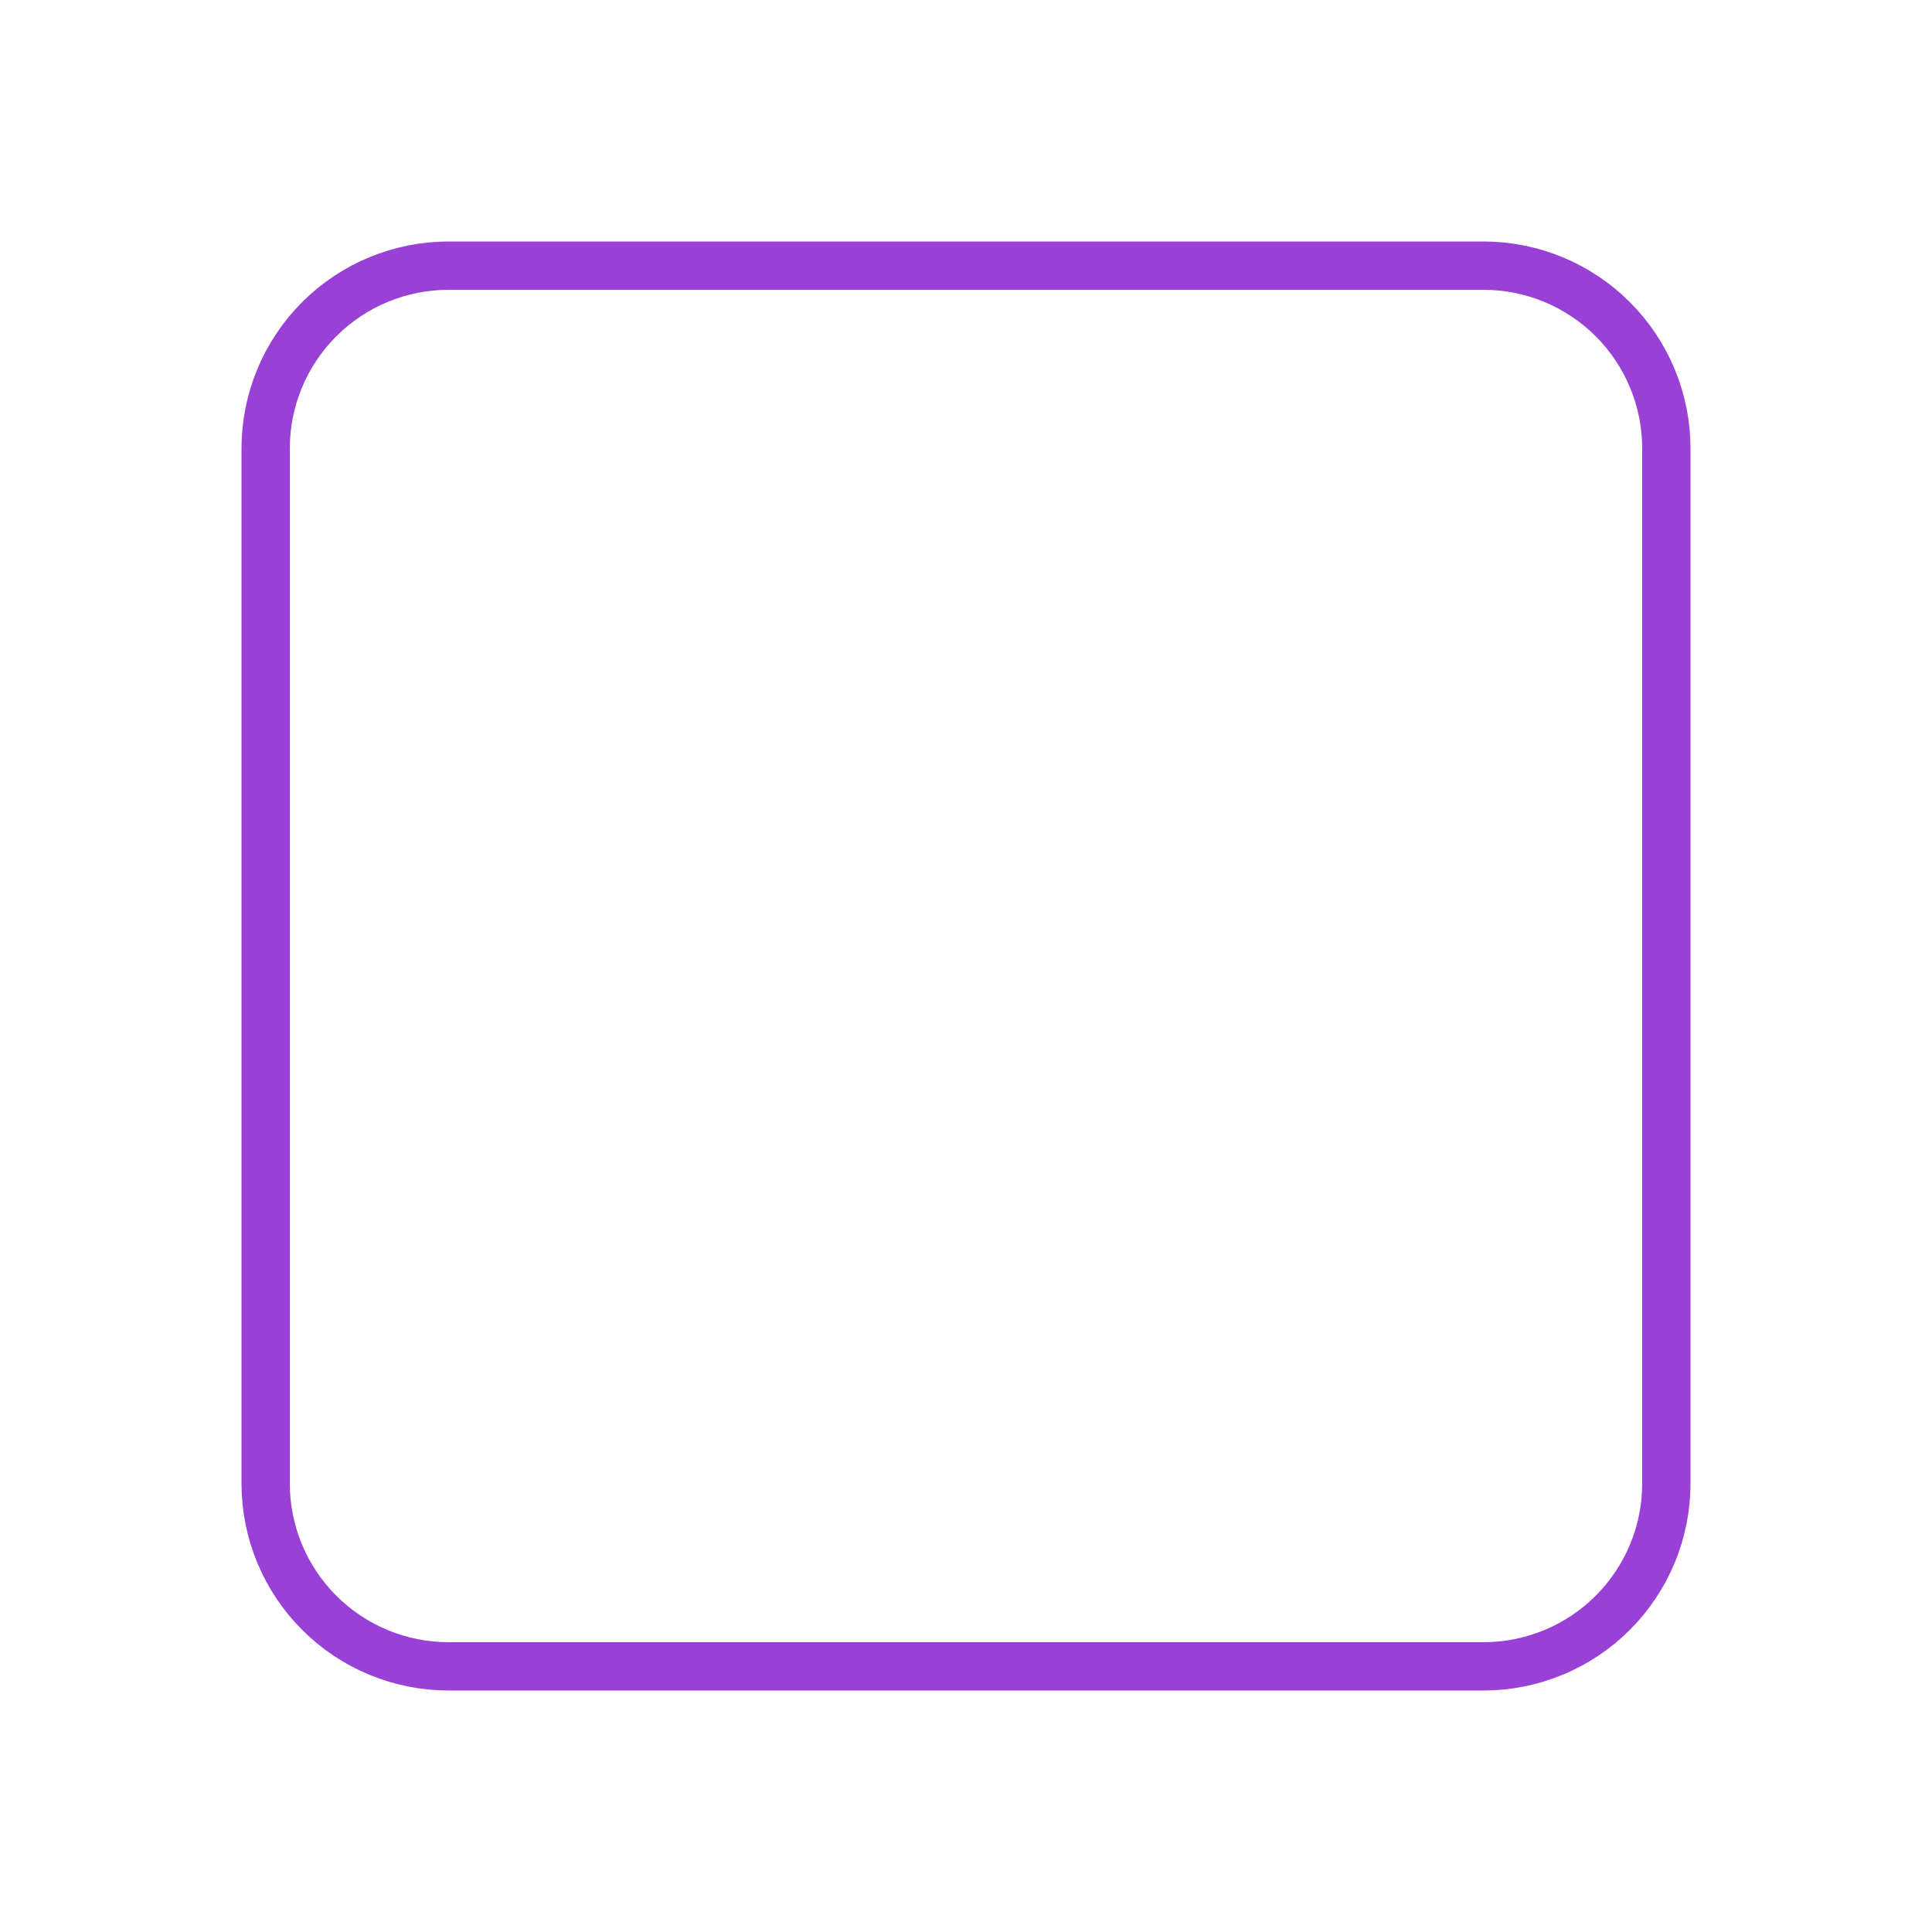 <svg width="40" height="40" viewBox="0 0 40 40" fill="none" xmlns="http://www.w3.org/2000/svg">
<g filter="url(#filter0_b_550_5423)">
<path d="M9.286 35H30.714C31.851 35 32.941 34.548 33.745 33.745C34.548 32.941 35 31.851 35 30.714V9.286C35 8.149 34.548 7.059 33.745 6.255C32.941 5.452 31.851 5 30.714 5H9.286C8.149 5 7.059 5.452 6.255 6.255C5.452 7.059 5 8.149 5 9.286V30.714C5 31.851 5.452 32.941 6.255 33.745C7.059 34.548 8.149 35 9.286 35Z" fill="white" fill-opacity="0.05"/>
<path d="M30.714 34.5H9.286C8.282 34.5 7.319 34.101 6.609 33.391C5.899 32.681 5.5 31.718 5.5 30.714V9.286C5.5 8.282 5.899 7.319 6.609 6.609C7.319 5.899 8.282 5.5 9.286 5.5H30.714C31.718 5.5 32.681 5.899 33.391 6.609C34.101 7.319 34.5 8.282 34.5 9.286V30.714C34.5 31.718 34.101 32.681 33.391 33.391C32.681 34.101 31.718 34.5 30.714 34.5Z" stroke="#9941D7"/>
</g>
<defs>
<filter id="filter0_b_550_5423" x="-35" y="-35" width="110" height="110" filterUnits="userSpaceOnUse" color-interpolation-filters="sRGB">
<feFlood flood-opacity="0" result="BackgroundImageFix"/>
<feGaussianBlur in="BackgroundImageFix" stdDeviation="20"/>
<feComposite in2="SourceAlpha" operator="in" result="effect1_backgroundBlur_550_5423"/>
<feBlend mode="normal" in="SourceGraphic" in2="effect1_backgroundBlur_550_5423" result="shape"/>
</filter>
</defs>
</svg>
